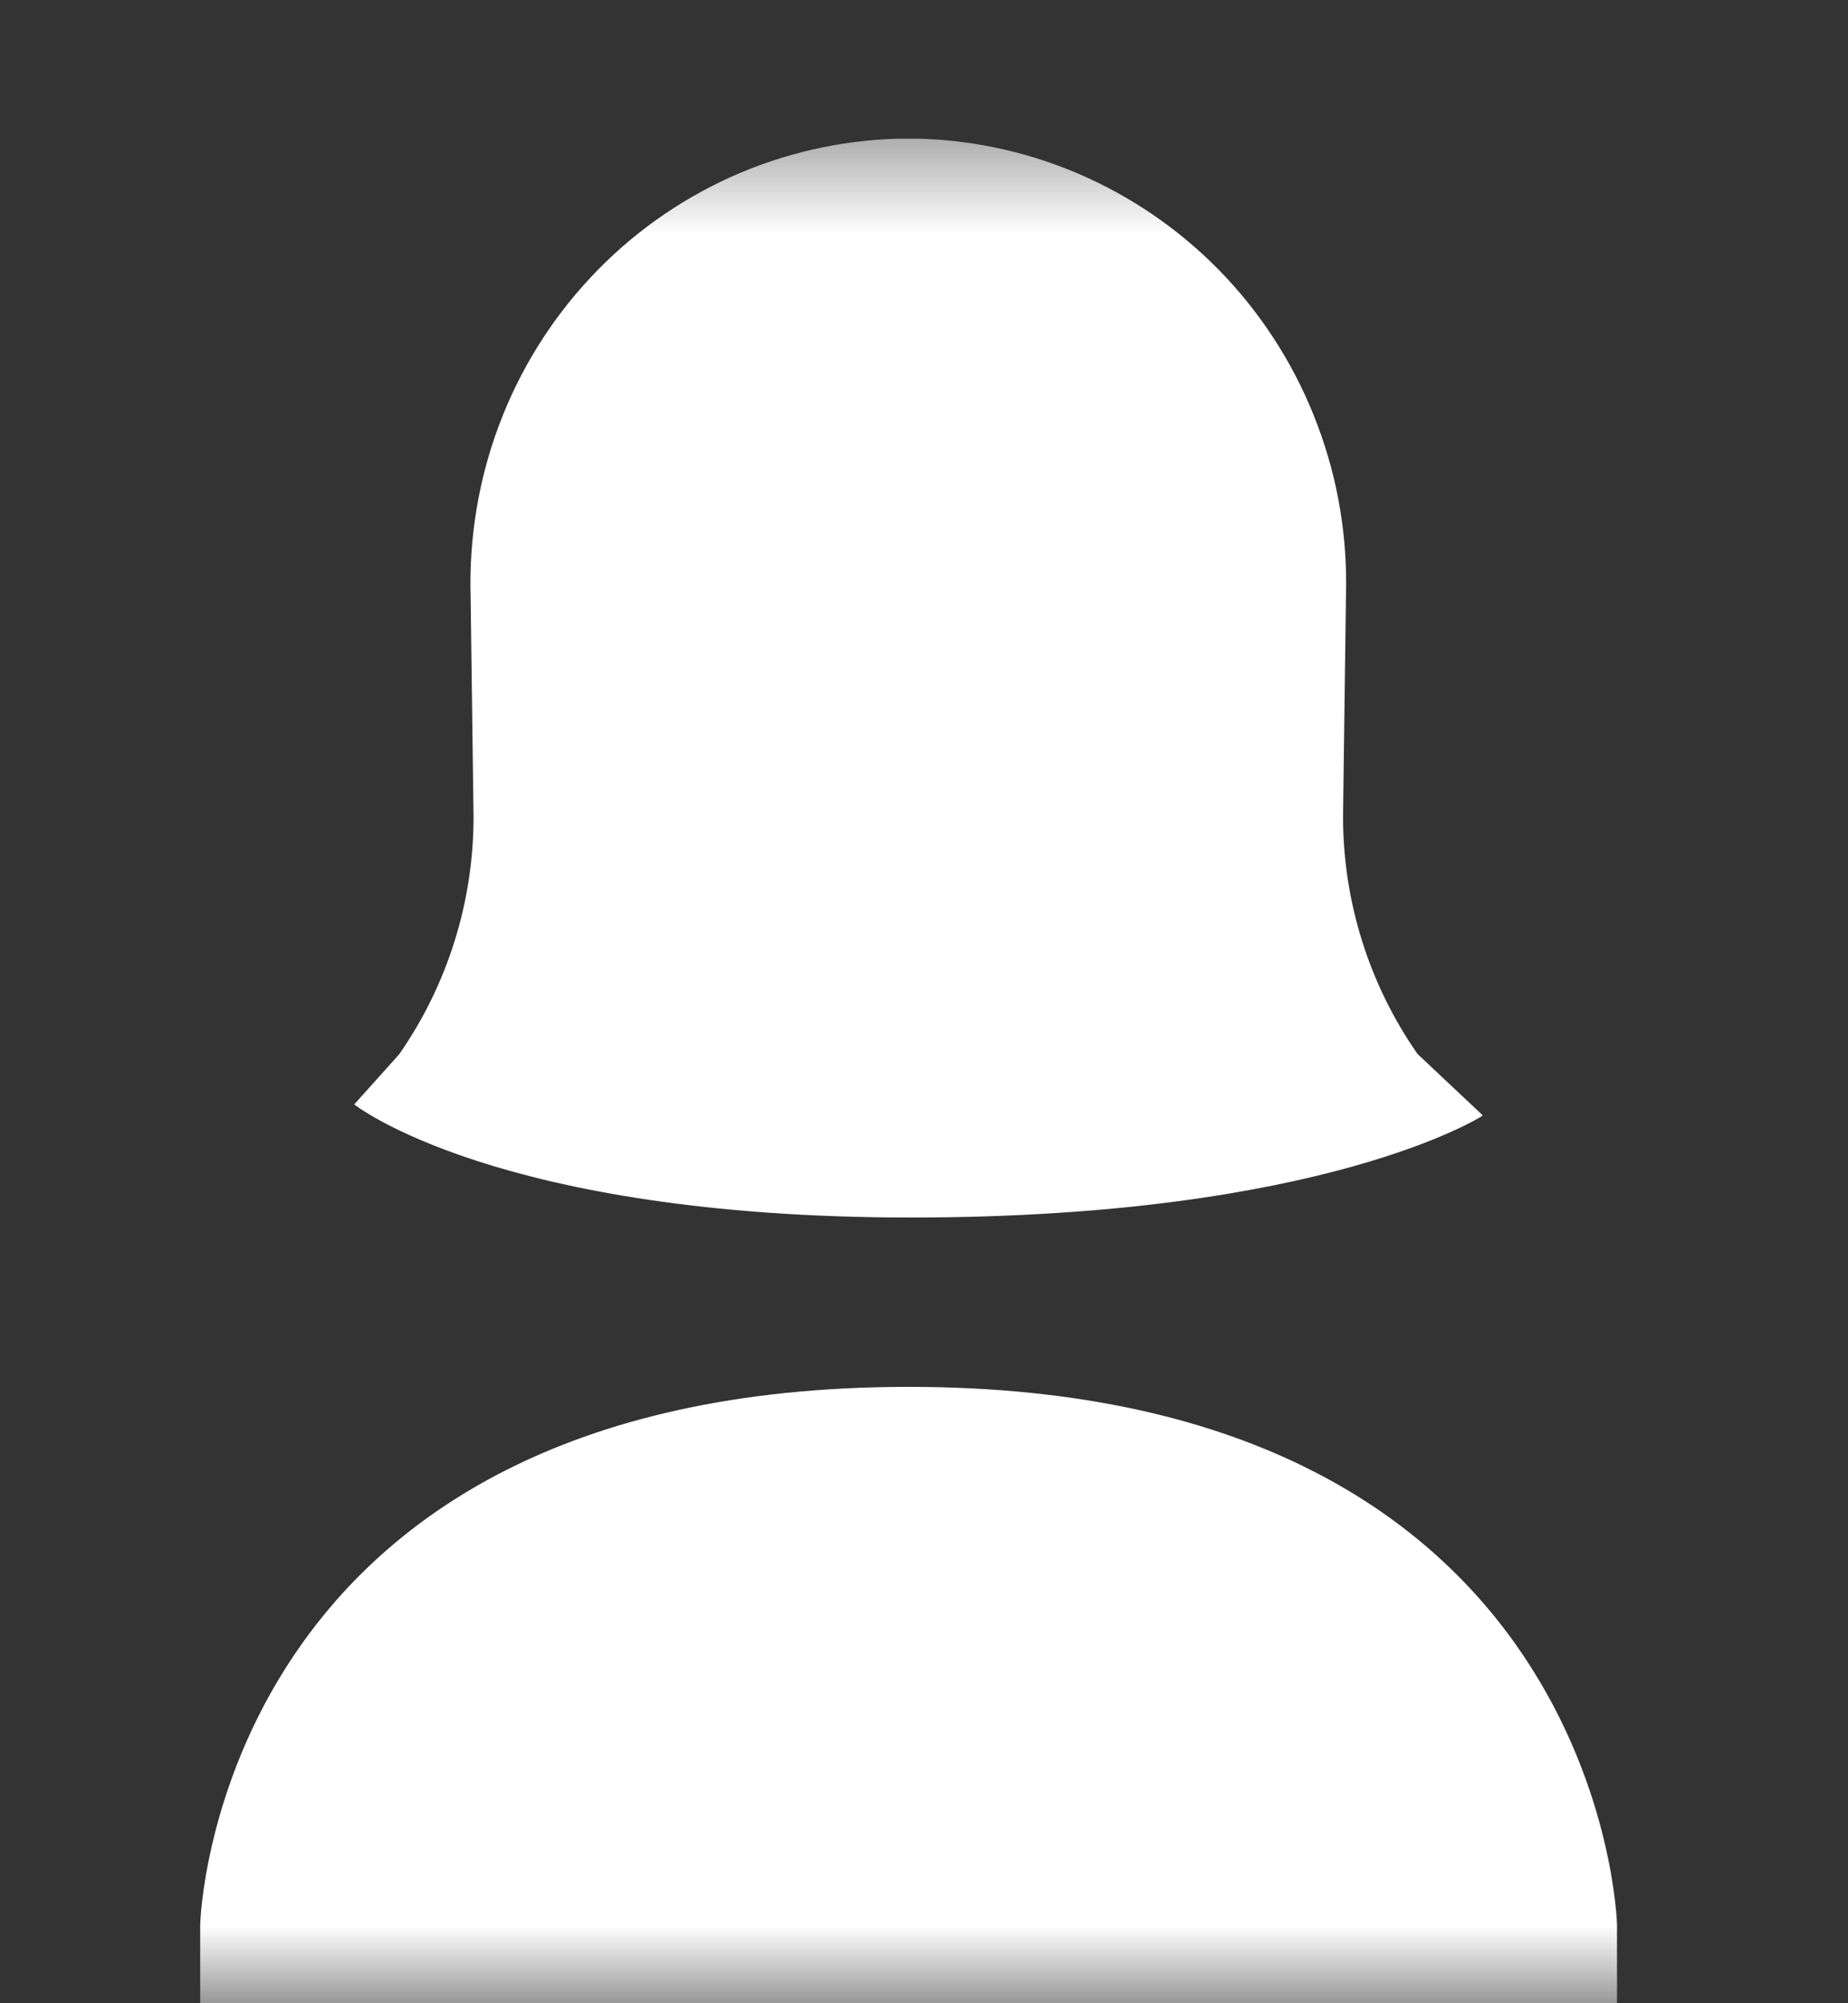 <svg width="12" height="13" viewBox="0 0 12 13" fill="none" xmlns="http://www.w3.org/2000/svg">
<rect x="0" y="0" width="12" height="13" fill="#333333" stroke="none"/>
<mask id="mask0_723_736" style="mask-type:luminance" maskUnits="userSpaceOnUse" x="0" y="0" width="12" height="13">
<path d="M11.74 0.65H0V13H11.74V0.65Z" fill="white"/>
</mask>
<g mask="url(#mask0_723_736)">
<path fill-rule="evenodd" clip-rule="evenodd" d="M9.626 7.236L9.205 6.84C8.89 6.389 8.721 5.85 8.721 5.299L8.74 3.869C8.751 3.49 8.689 3.112 8.555 2.758C8.422 2.403 8.221 2.079 7.964 1.803C7.707 1.528 7.398 1.306 7.056 1.151C6.714 0.996 6.345 0.911 5.97 0.9L5.827 0.9C5.452 0.911 5.083 0.996 4.74 1.151C4.398 1.306 4.089 1.528 3.832 1.804C3.574 2.08 3.373 2.405 3.24 2.76C3.107 3.115 3.045 3.493 3.056 3.872L3.075 5.302C3.075 5.853 2.906 6.391 2.592 6.842L2.3 7.167C2.3 7.167 3.222 7.901 5.914 7.901C8.606 7.901 9.626 7.241 9.626 7.241" fill="white"/>
<path fill-rule="evenodd" clip-rule="evenodd" d="M5.9 9C1.387 9 1.3 12.487 1.3 12.487V13.6H10.5V12.487C10.5 12.487 10.412 9 5.9 9Z" fill="white"/>
</g>
</svg>
